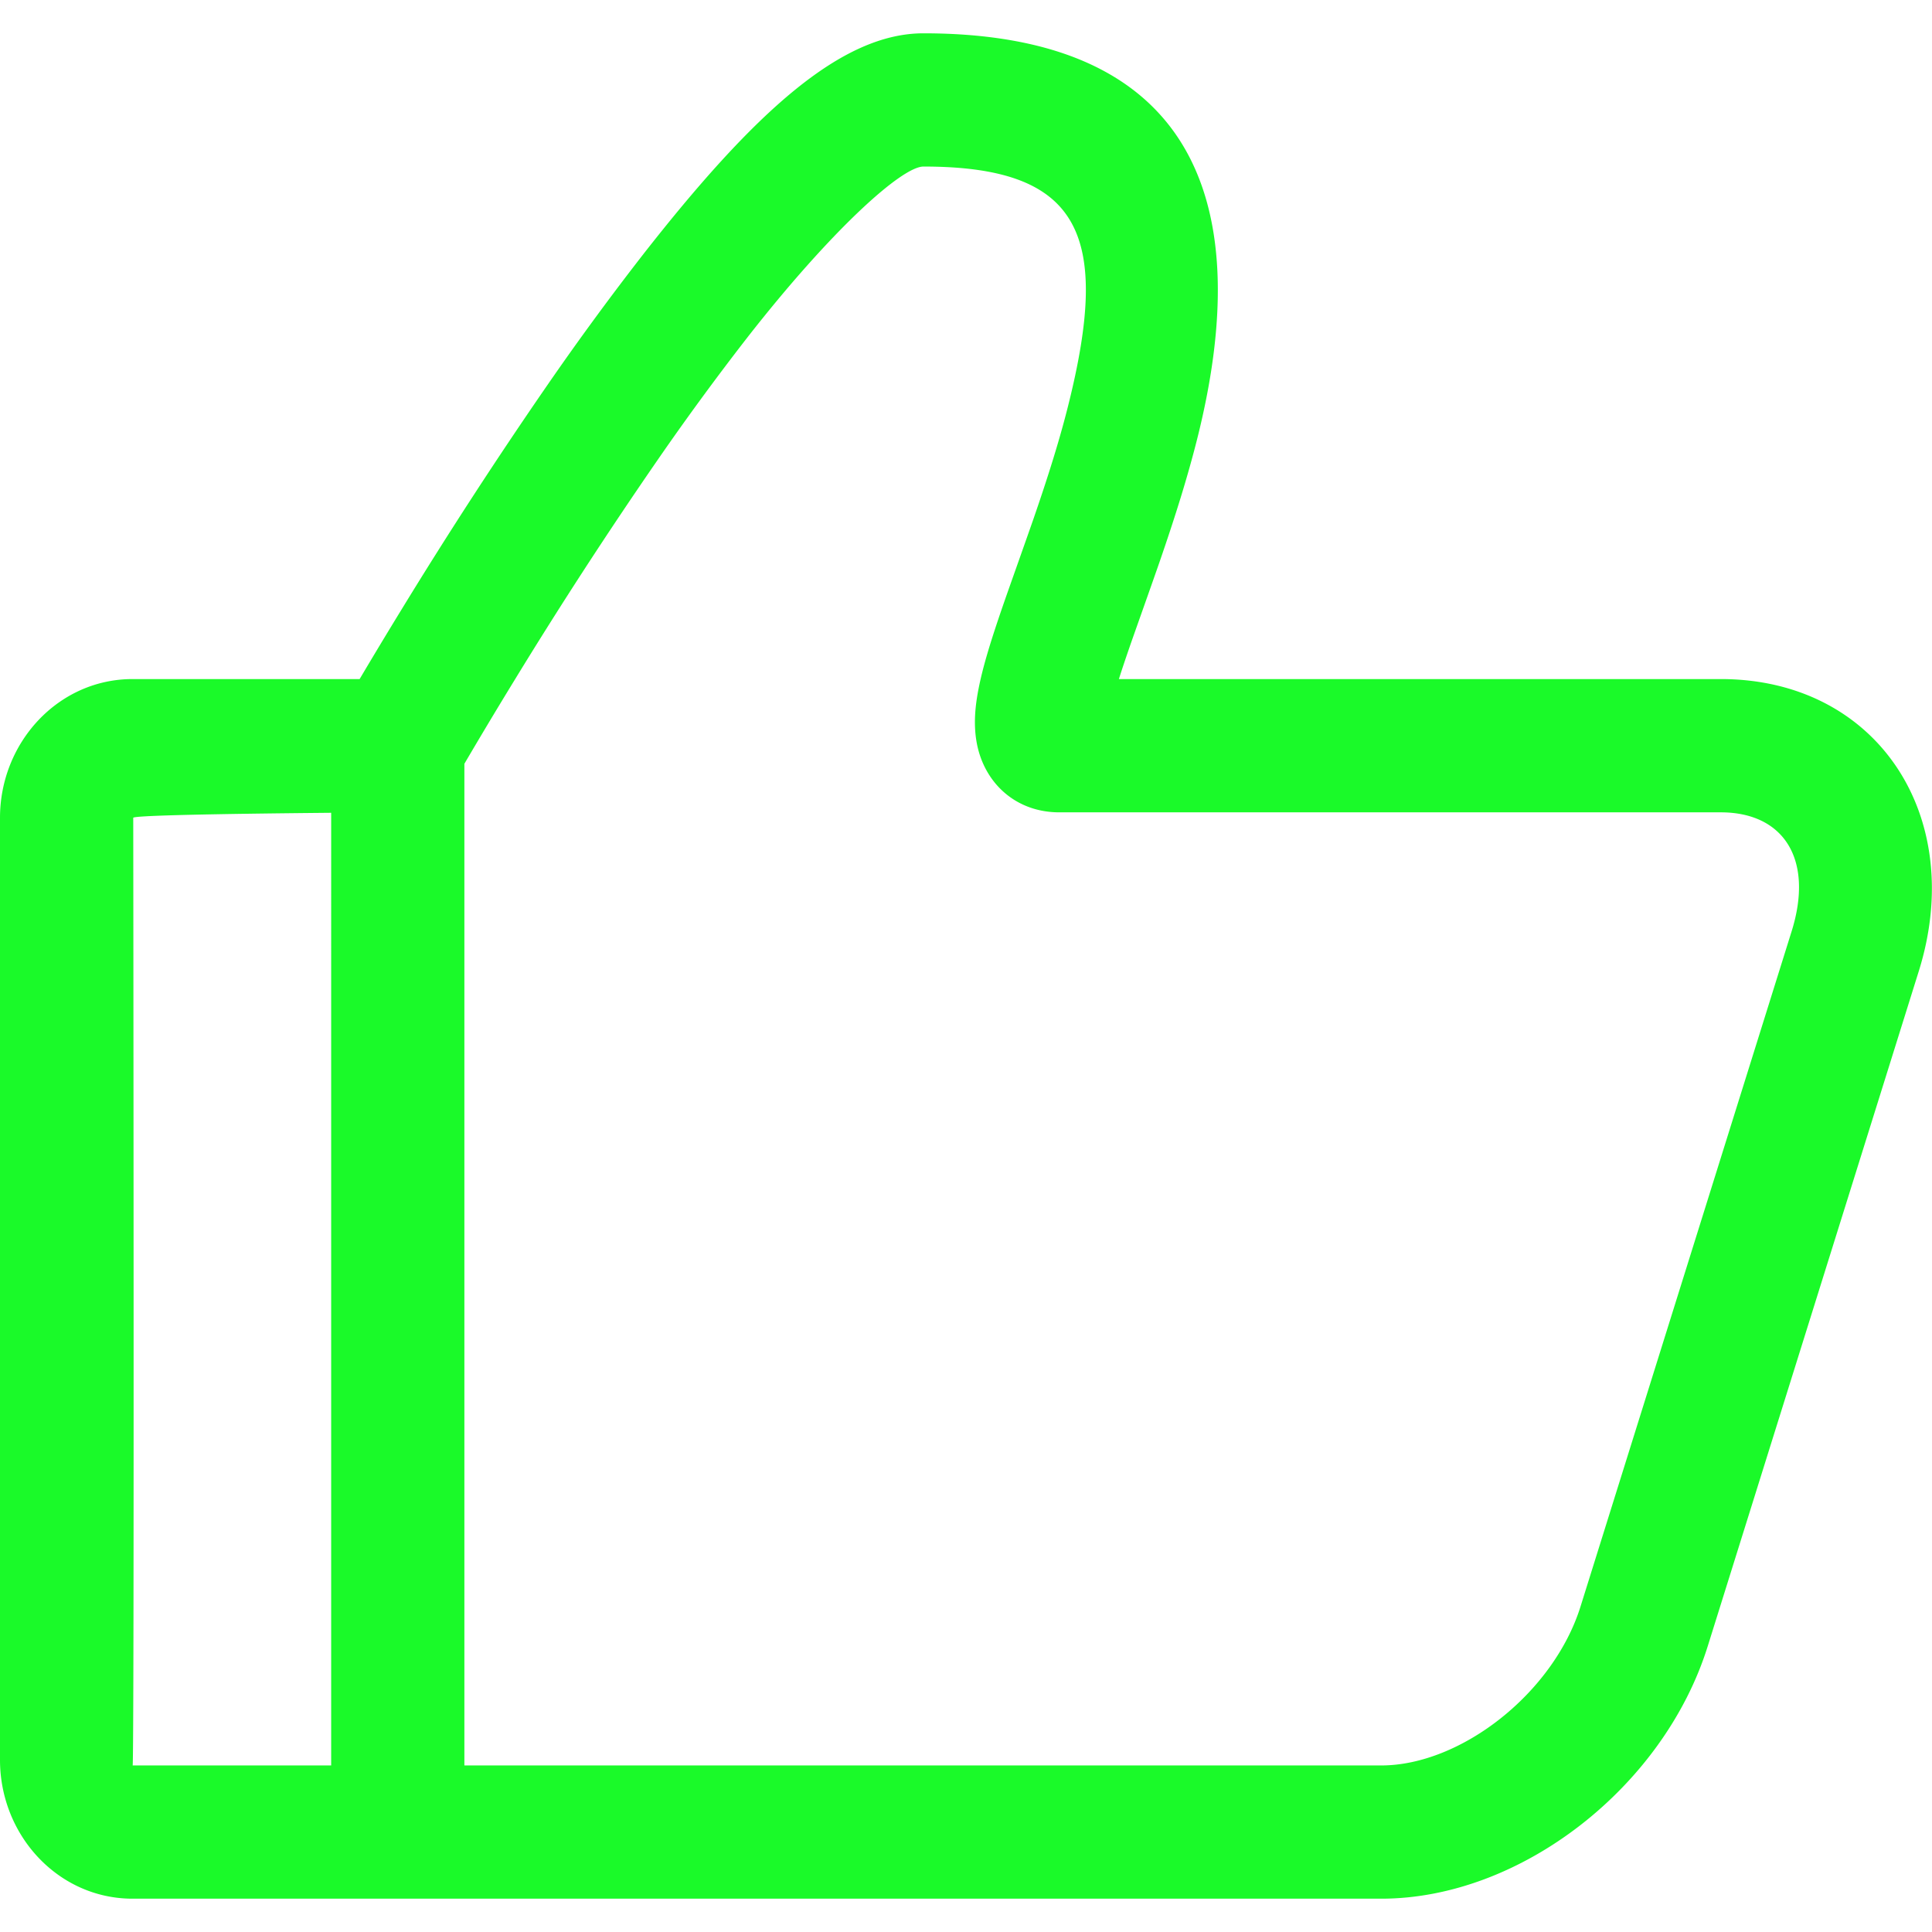<?xml version="1.0" standalone="no"?><!DOCTYPE svg PUBLIC "-//W3C//DTD SVG 1.1//EN" "http://www.w3.org/Graphics/SVG/1.1/DTD/svg11.dtd"><svg class="icon" width="200px" height="200.00px" viewBox="0 0 1024 1024" version="1.1" xmlns="http://www.w3.org/2000/svg"><path fill="#1afa29" d="M70.268 359.918c-39.406 0-70.268 33.633-70.268 73.534v499.359C0 972.659 30.755 1006.345 70.285 1006.345h175.846V395.229l-4.661 17.567a2667.714 2667.714 0 0 1 31.409-52.577 2488.108 2488.108 0 0 1 75.37-115.994 1438.596 1438.596 0 0 1 47.634-65.059C440.461 122.068 477.926 88.276 489.454 88.276c83.509 0 99.522 36.034 76.57 127.206-4.449 17.655-10.24 36.281-18.22 59.41-3.125 9.004-13.506 38.259-14.936 42.372-5.597 16.066-9.216 27.366-11.829 37.376-3.761 14.654-5.297 26.165-3.655 37.252 3.284 22.193 20.303 38.665 44.05 38.665h350.596c33.315 0 49.54 24.823 37.553 63.117L837.703 851.509c-14.336 45.833-63.417 84.215-105.649 84.215H210.838v70.621h521.216c73.993 0 149.751-59.233 173.056-133.756l111.881-357.835c25.635-82.008-21.945-154.836-104.96-154.836H561.434c13.065 0 24.205 10.77 25.812 21.645 0.088 0.653 0.583-3.072 2.189-9.269 1.977-7.662 5.12-17.443 10.116-31.779 1.324-3.814 11.758-33.192 15.007-42.584 8.58-24.858 14.919-45.25 19.95-65.201C667.171 102.965 629.213 17.655 489.437 17.655c-43.432 0-89.459 41.49-149.222 118.042a1507.875 1507.875 0 0 0-49.999 68.273 2556.999 2556.999 0 0 0-77.542 119.331 2737.929 2737.929 0 0 0-32.486 54.378l-4.661 8.157V971.034l35.31-35.31h-140.535C71.239 935.724 70.621 433.452 70.621 433.452c0-2.189 140.217-2.913 140.217-2.913v-70.621H70.268z" /></svg>